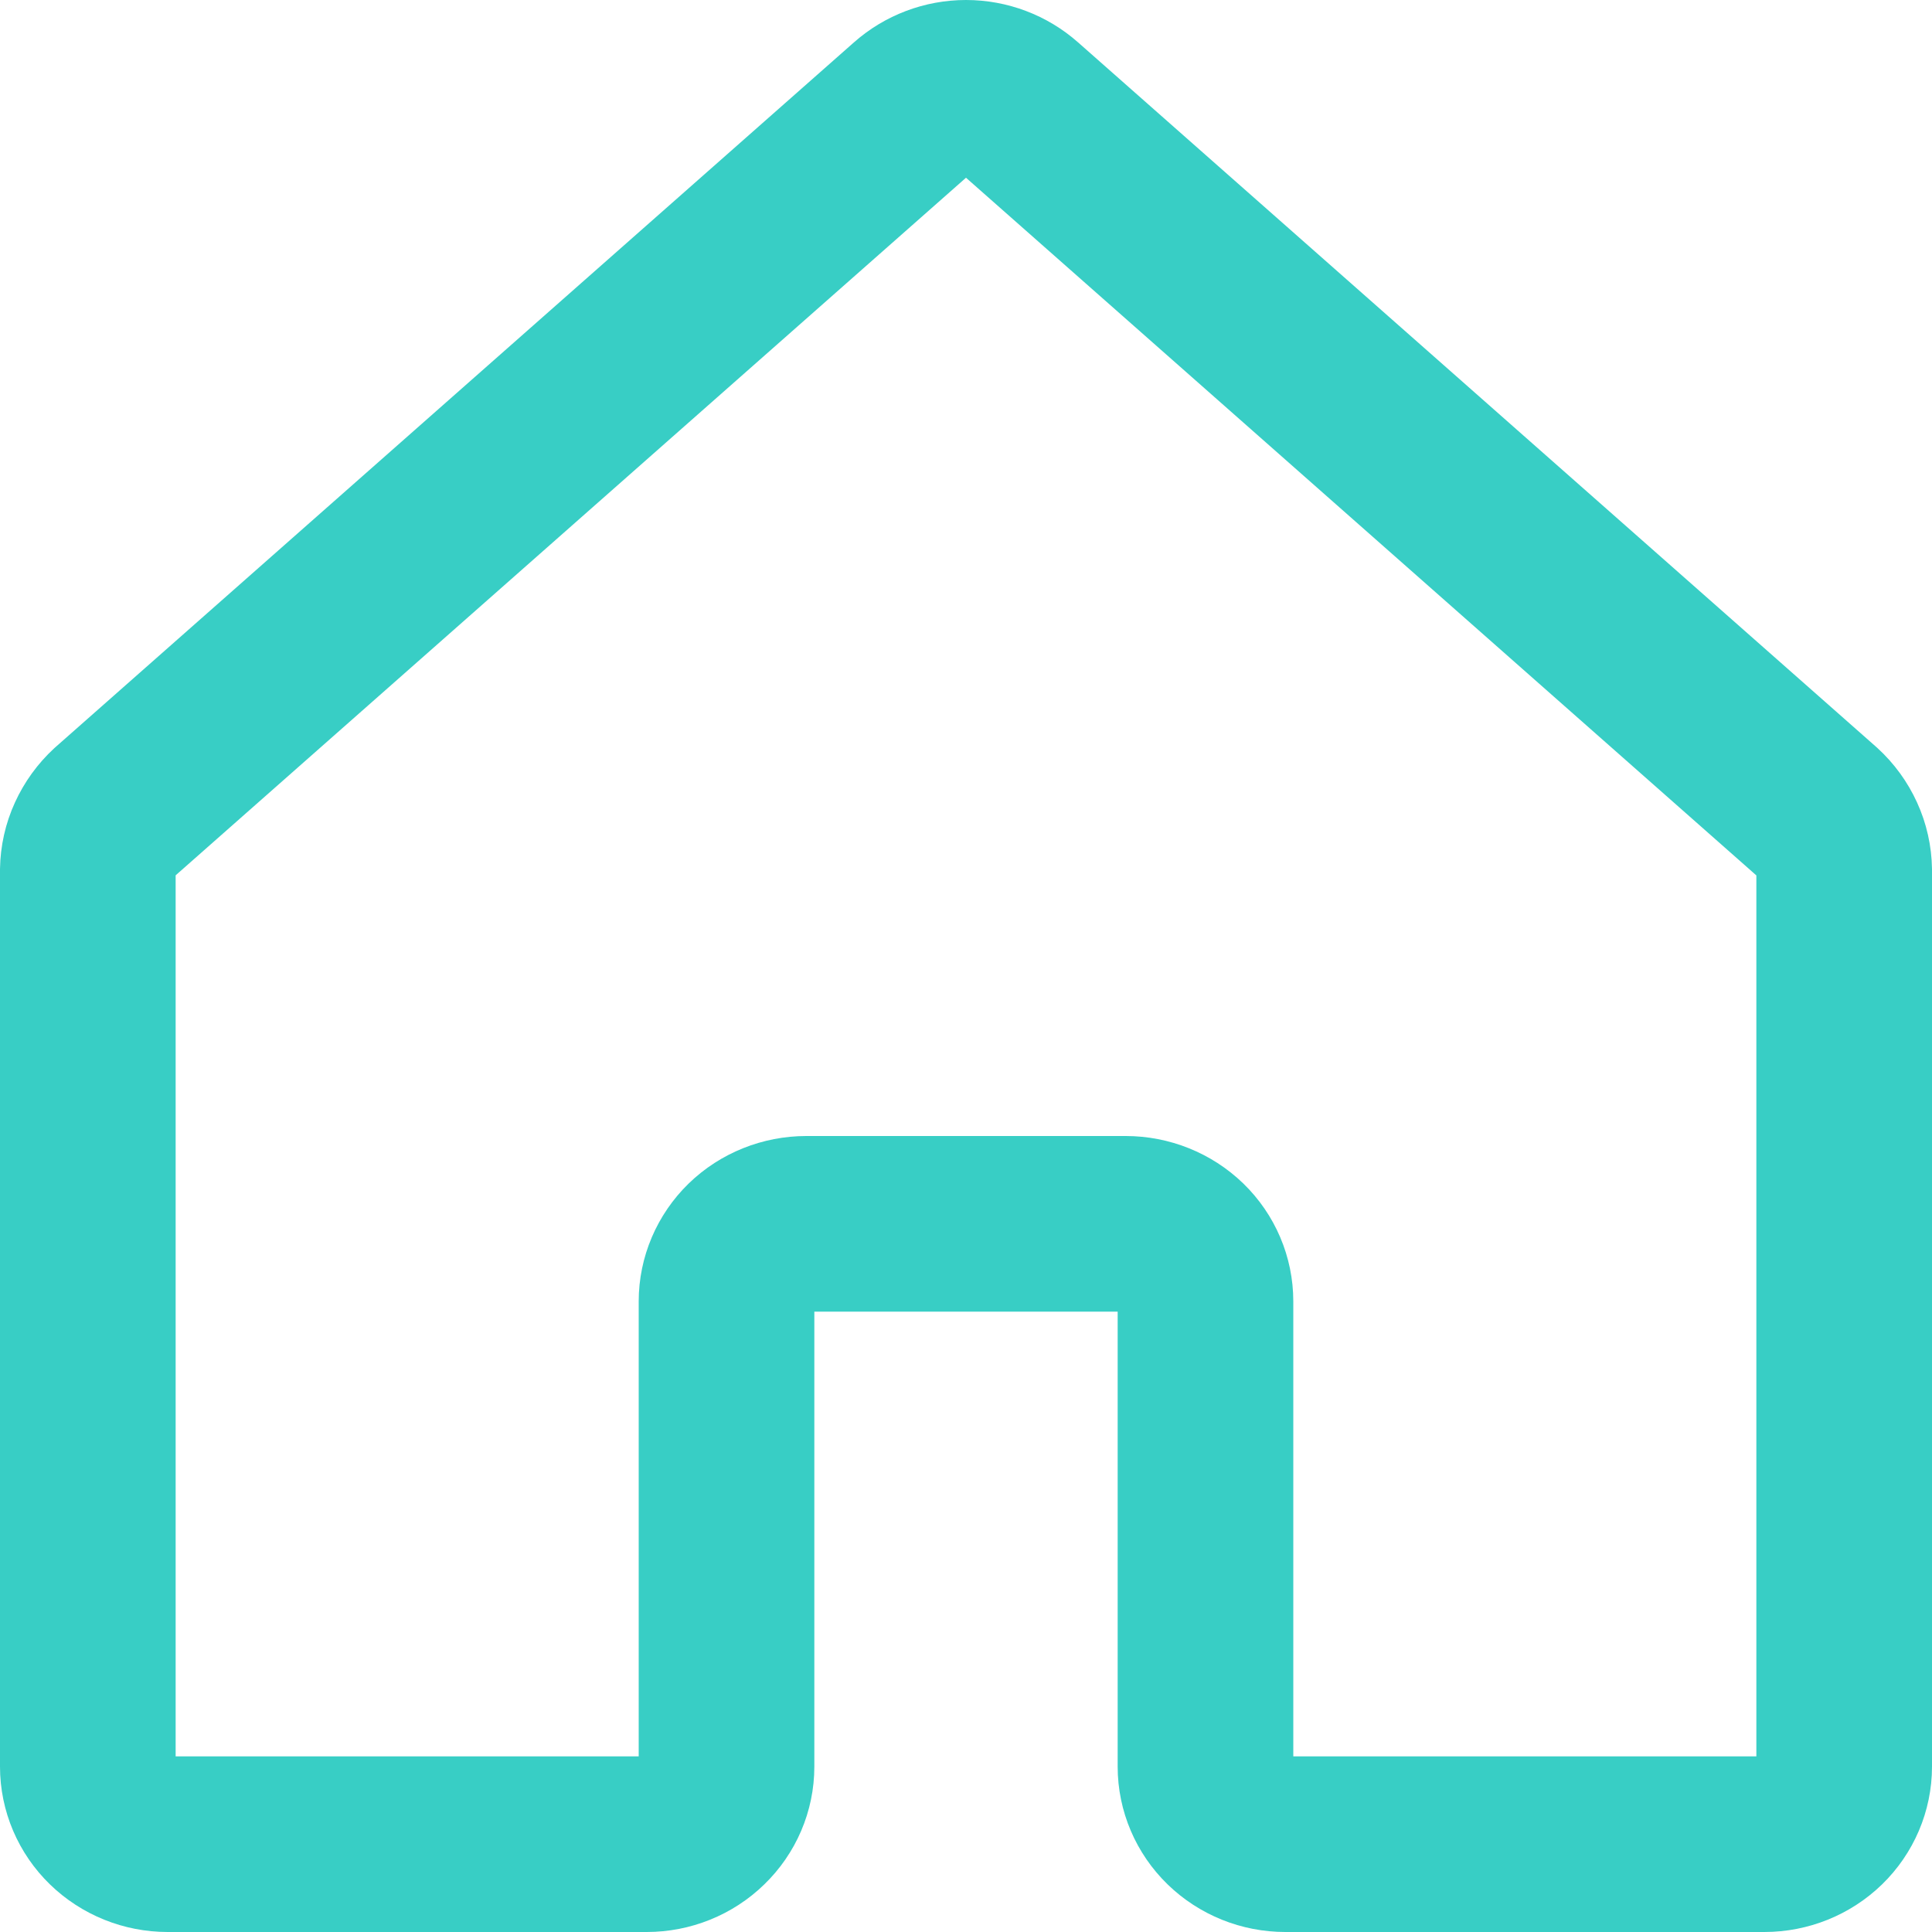 <svg width="22" height="22" viewBox="0 0 22 22" fill="none" xmlns="http://www.w3.org/2000/svg">
<path d="M13.727 20.117V14.819C13.727 14.585 13.632 14.36 13.461 14.194C13.29 14.029 13.059 13.936 12.818 13.936H9.182C8.941 13.936 8.709 14.029 8.539 14.194C8.369 14.36 8.273 14.585 8.273 14.819V20.117C8.273 20.351 8.177 20.576 8.006 20.741C7.836 20.907 7.605 21 7.364 21H1.909C1.668 21 1.437 20.907 1.266 20.741C1.096 20.576 1 20.351 1 20.117V9.907C1.002 9.785 1.029 9.664 1.08 9.553C1.131 9.441 1.204 9.34 1.295 9.256L10.386 1.232C10.554 1.083 10.773 1 11 1C11.227 1 11.446 1.083 11.614 1.232L20.704 9.256C20.796 9.34 20.869 9.441 20.92 9.553C20.971 9.664 20.998 9.785 21 9.907V20.117C21 20.351 20.904 20.576 20.734 20.741C20.563 20.907 20.332 21 20.091 21H14.636C14.395 21 14.164 20.907 13.993 20.741C13.823 20.576 13.727 20.351 13.727 20.117Z" stroke="#38CEC5" stroke-width="2" stroke-linecap="round" stroke-linejoin="round"/>
</svg>
